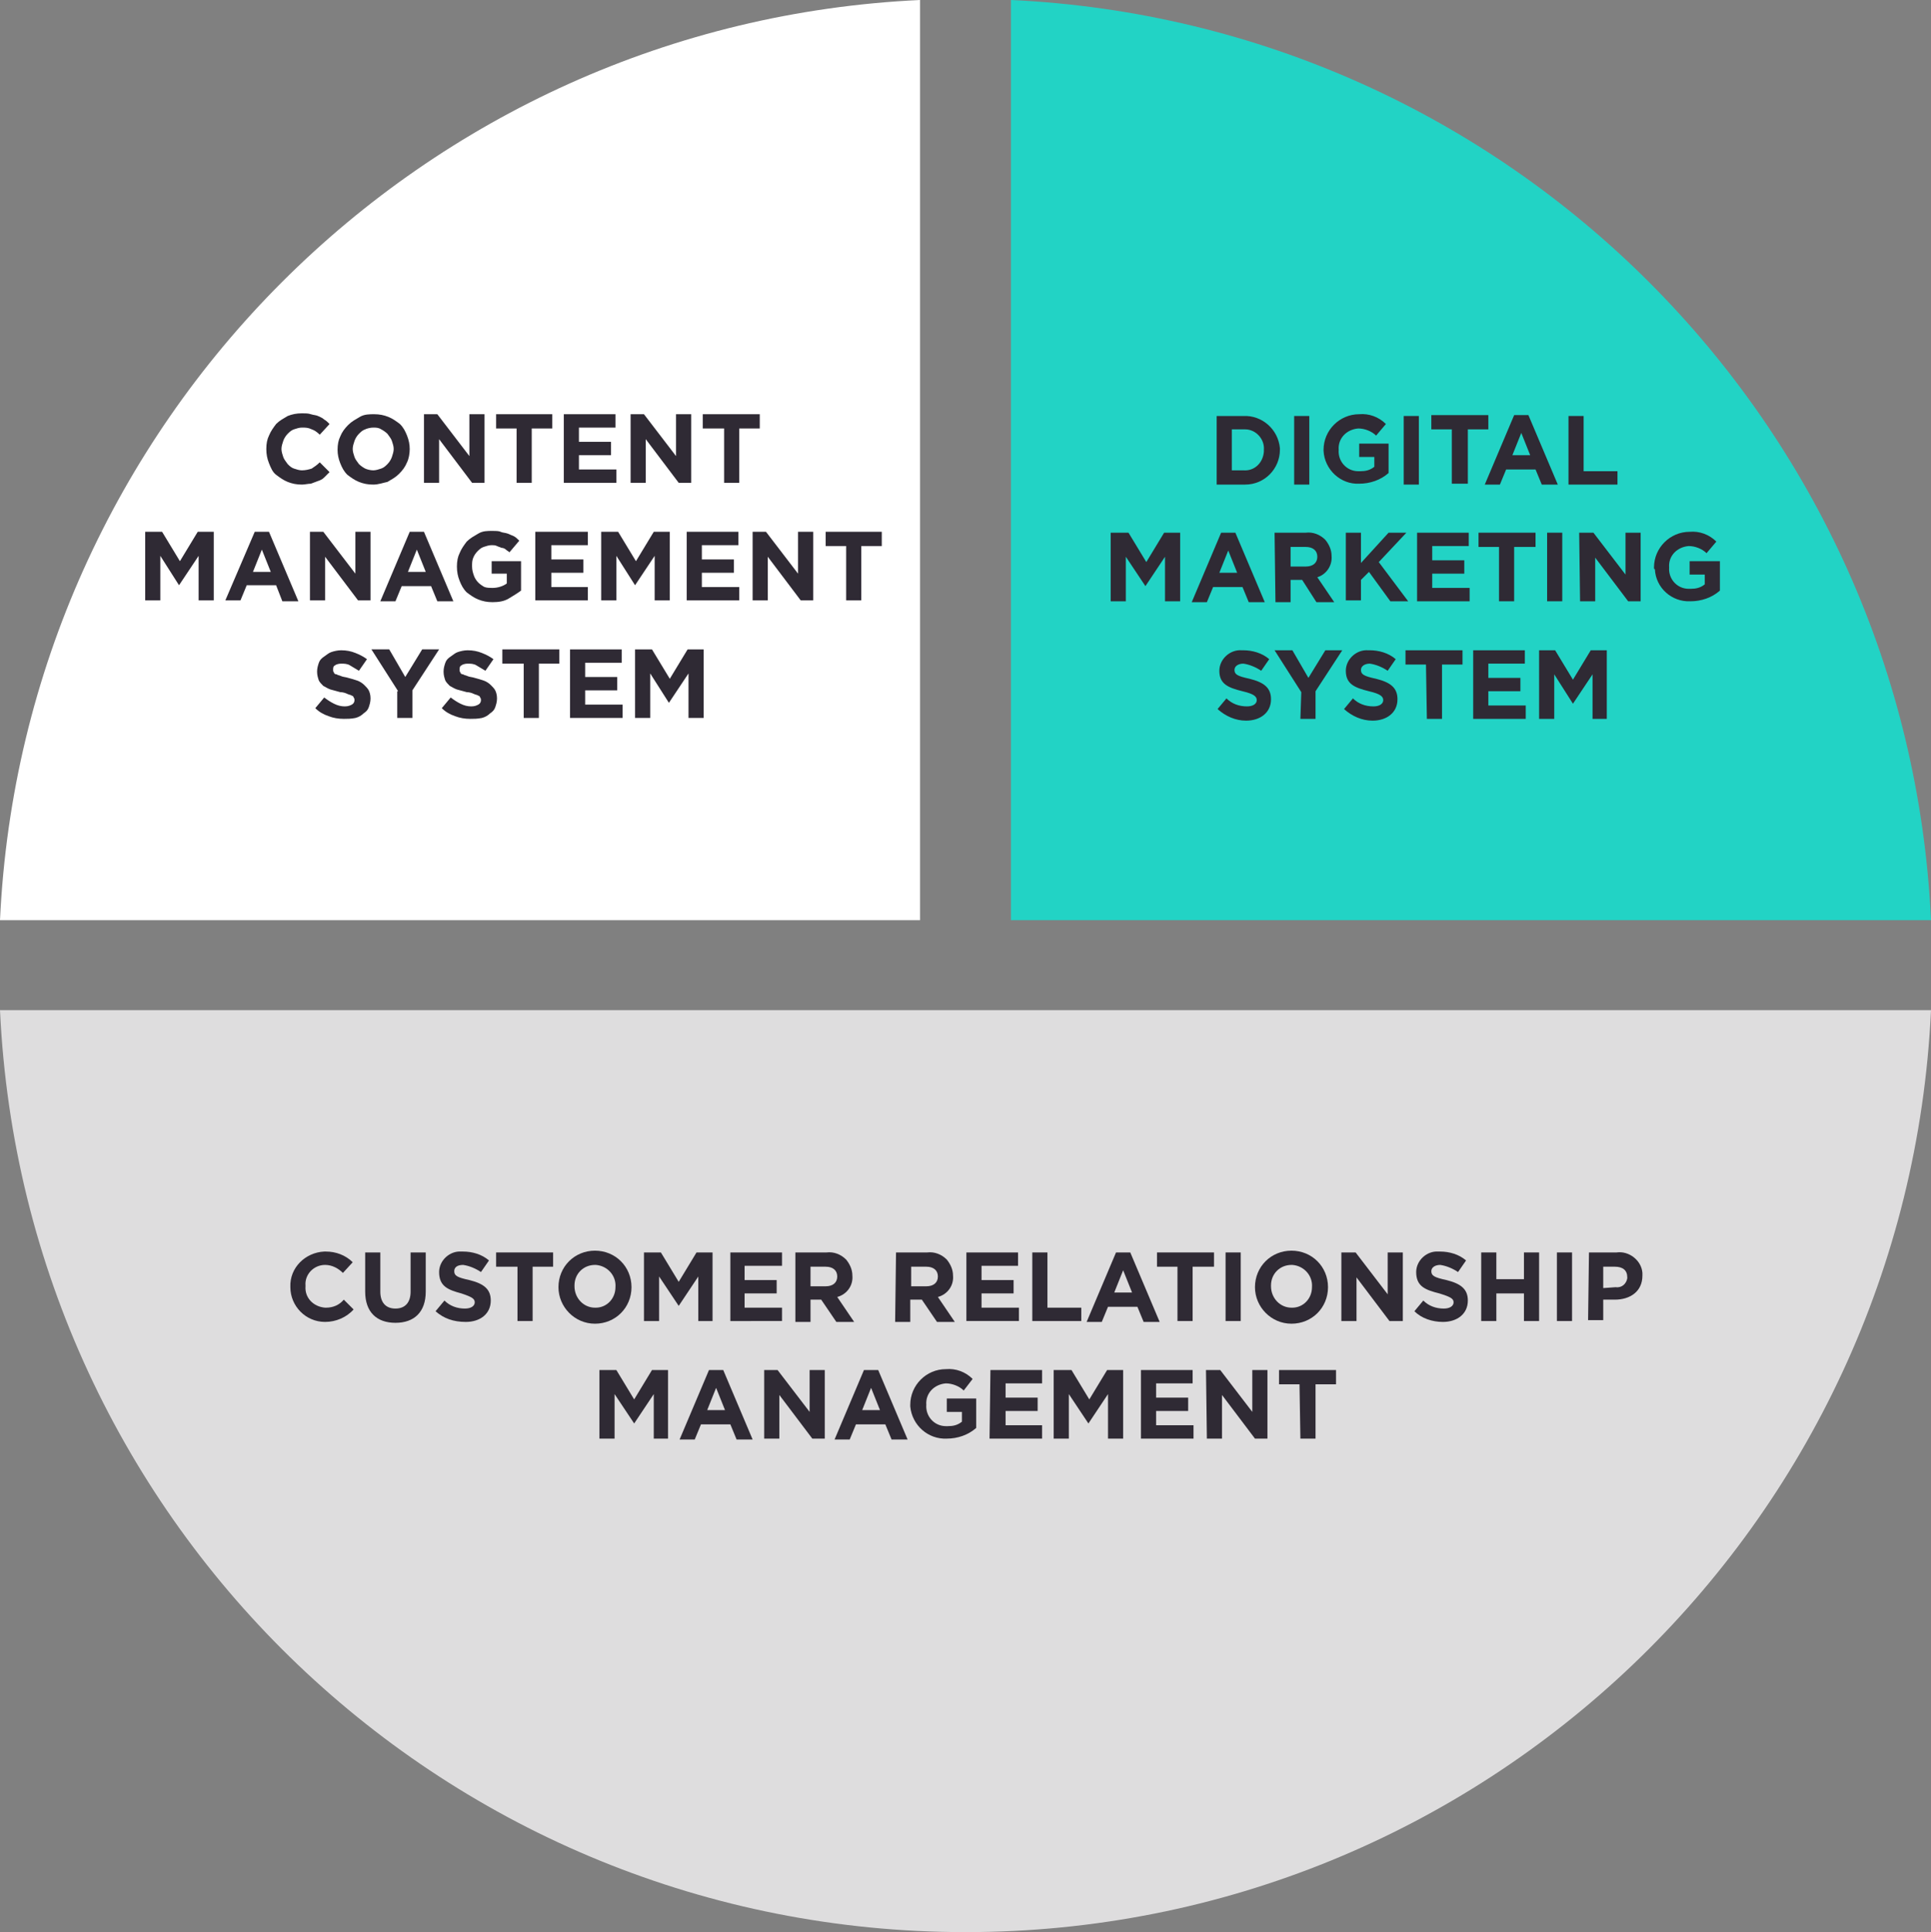 <?xml version="1.0" encoding="utf-8"?>
<!-- Generator: Adobe Illustrator 21.0.0, SVG Export Plug-In . SVG Version: 6.00 Build 0)  -->
<svg version="1.1" id="Layer_1" xmlns="http://www.w3.org/2000/svg" xmlns:xlink="http://www.w3.org/1999/xlink" x="0px" y="0px"
	 viewBox="0 0 216.8 216.9" style="enable-background:new 0 0 216.8 216.9;" xml:space="preserve">
<rect x="0" y="0" width="216.8" height="216.9" fill="#808080" stroke="none"/>
<style type="text/css">
	.st0{fill:#22D3C5;}
	.st1{fill:#FFFFFF;}
	.st2{fill:#DEDDDE;}
	.st3{fill:#2F2A34;}
	.st4{enable-background:new    ;}
</style>
<title>CirclesArtboard 16</title>
<path class="st0" d="M216.8,103.3C214.2,47.4,169.4,2.6,113.5,0v103.3H216.8z"/>
<path class="st1" d="M103.3,0C47.4,2.6,2.6,47.4,0,103.3h103.3V0z"/>
<path class="st2" d="M108.4,216.9c58,0,105.7-45.6,108.4-103.5H0C2.7,171.4,50.4,216.9,108.4,216.9z"/>
<path class="st3" d="M136.6,46.7h3c2.1-0.1,3.9,1.5,4.1,3.6c0,0.1,0,0.2,0,0.2l0,0c0,2.1-1.7,3.9-3.9,3.9c-0.1,0-0.2,0-0.2,0h-3
	V46.7z M138.3,48.2v4.6h1.3c1.2,0.1,2.2-0.8,2.3-2.1c0-0.1,0-0.2,0-0.2l0,0c0.1-1.2-0.9-2.3-2.1-2.3c-0.1,0-0.2,0-0.2,0L138.3,48.2z
	"/>
<path class="st3" d="M145.3,46.7h1.7v7.7h-1.7L145.3,46.7z"/>
<path class="st3" d="M148.6,50.5L148.6,50.5c0-2.2,1.8-4,4-4c1.1-0.1,2.2,0.3,3,1.1l-1.1,1.3c-0.5-0.5-1.3-0.8-2-0.8
	c-1.3,0.1-2.3,1.1-2.2,2.4l0,0c-0.1,1.3,0.9,2.4,2.2,2.4c0.1,0,0.1,0,0.2,0c0.6,0,1.1-0.1,1.6-0.5v-1.1h-1.7v-1.5h3.3v3.3
	c-0.9,0.8-2.1,1.2-3.3,1.2c-2.1,0.1-3.9-1.6-4-3.7C148.6,50.7,148.6,50.6,148.6,50.5z"/>
<path class="st3" d="M157.6,46.7h1.7v7.7h-1.7V46.7z"/>
<path class="st3" d="M163,48.2h-2.3v-1.6h6.4v1.6h-2.3v6.1H163V48.2z"/>
<path class="st3" d="M170,46.6h1.6l3.3,7.8h-1.8l-0.7-1.7h-3.3l-0.7,1.7h-1.7L170,46.6z M171.8,51.1l-1-2.5l-1,2.5H171.8z"/>
<path class="st3" d="M176.1,46.7h1.7v6.2h3.8v1.5h-5.5V46.7z"/>
<path class="st3" d="M124.9,59.8h1.8l2,3.3l2-3.3h1.8v7.7h-1.7v-5l-2.2,3.3l0,0l-2.2-3.3v5h-1.7V59.8z"/>
<path class="st3" d="M137.1,59.8h1.6l3.3,7.8h-1.8l-0.7-1.7h-3.3l-0.7,1.7h-1.7L137.1,59.8z M138.9,64.3l-1-2.5l-1,2.5H138.9z"/>
<path class="st3" d="M143.1,59.8h3.5c0.8-0.1,1.6,0.2,2.2,0.8c0.4,0.5,0.7,1.1,0.7,1.8l0,0c0.1,1.1-0.6,2.1-1.6,2.4l1.9,2.8h-2
	l-1.6-2.5h-1.3v2.5h-1.7L143.1,59.8z M146.6,63.6c0.8,0,1.3-0.4,1.3-1.1l0,0c0-0.7-0.5-1.1-1.3-1.1h-1.7v2.2L146.6,63.6z"/>
<path class="st3" d="M151.1,59.8h1.7v3.4l3.1-3.4h2l-3.1,3.3l3.3,4.4h-2l-2.4-3.3l-0.9,0.9v2.3h-1.7L151.1,59.8z"/>
<path class="st3" d="M159.1,59.8h5.8v1.5h-4.1v1.6h3.6v1.5h-3.6V66h4.2v1.5h-5.9L159.1,59.8z"/>
<path class="st3" d="M168.3,61.4h-2.3v-1.6h6.4v1.6H170v6.1h-1.7L168.3,61.4z"/>
<path class="st3" d="M173.7,59.8h1.7v7.7h-1.7V59.8z"/>
<path class="st3" d="M177.3,59.8h1.6l3.6,4.7v-4.7h1.7v7.7h-1.4l-3.7-4.9v4.9h-1.7L177.3,59.8z"/>
<path class="st3" d="M185.7,63.7L185.7,63.7c0-2.2,1.8-4,4-4c1.1-0.1,2.2,0.3,3,1.1l-1.1,1.3c-0.5-0.5-1.3-0.8-2-0.8
	c-1.3,0.1-2.3,1.1-2.2,2.4l0,0c-0.1,1.3,0.9,2.4,2.2,2.4c0.1,0,0.1,0,0.2,0c0.6,0,1.1-0.1,1.6-0.5v-1.1h-1.7v-1.5h3.4v3.3
	c-0.9,0.8-2.1,1.2-3.3,1.2c-2.1,0.1-3.9-1.5-4-3.6C185.7,63.9,185.7,63.8,185.7,63.7z"/>
<path class="st3" d="M136.7,79.6l1-1.2c0.6,0.6,1.4,0.9,2.3,0.9c0.7,0,1.1-0.3,1.1-0.7l0,0c0-0.4-0.3-0.7-1.6-1
	c-1.6-0.4-2.6-0.8-2.6-2.3l0,0c0-1.3,1.2-2.4,2.5-2.3c0.1,0,0.1,0,0.2,0c1,0,2.1,0.3,2.9,1l-0.9,1.3c-0.6-0.4-1.3-0.7-2-0.8
	c-0.6,0-1,0.3-1,0.7l0,0c0,0.5,0.3,0.7,1.7,1c1.6,0.4,2.4,1,2.4,2.3l0,0c0,1.5-1.2,2.4-2.8,2.4C138.7,80.9,137.6,80.4,136.7,79.6z"
	/>
<path class="st3" d="M146.1,77.7l-3-4.7h2l1.8,3.1l1.9-3.1h1.9l-3,4.6v3.1H146L146.1,77.7z"/>
<path class="st3" d="M150.9,79.6l1-1.2c0.6,0.6,1.4,0.9,2.3,0.9c0.7,0,1.1-0.3,1.1-0.7l0,0c0-0.4-0.3-0.7-1.6-1
	c-1.6-0.4-2.6-0.8-2.6-2.3l0,0c0-1.3,1.2-2.4,2.5-2.3c0.1,0,0.1,0,0.2,0c1,0,2.1,0.3,2.9,1l-0.9,1.3c-0.6-0.4-1.3-0.7-2-0.8
	c-0.6,0-1,0.3-1,0.7l0,0c0,0.5,0.3,0.7,1.7,1c1.6,0.4,2.4,1,2.4,2.3l0,0c0,1.5-1.2,2.4-2.8,2.4C152.9,80.9,151.8,80.4,150.9,79.6z"
	/>
<path class="st3" d="M160.1,74.6h-2.3V73h6.4v1.6h-2.3v6.1h-1.7L160.1,74.6z"/>
<path class="st3" d="M165.4,73h5.8v1.5h-4.1v1.6h3.6v1.5h-3.6v1.6h4.2v1.5h-5.9L165.4,73z"/>
<path class="st3" d="M172.8,73h1.8l2,3.3l2-3.3h1.8v7.7h-1.6v-5l-2.2,3.3l0,0l-2.1-3.3v5h-1.7L172.8,73z"/>
<g class="st4">
	<path class="st3" d="M33.9,54.4c-0.6,0-1.1-0.1-1.6-0.3s-0.9-0.5-1.3-0.8s-0.6-0.8-0.8-1.3c-0.2-0.5-0.3-1-0.3-1.6v0
		c0-0.6,0.1-1.1,0.3-1.5c0.2-0.5,0.5-0.9,0.8-1.3c0.4-0.4,0.8-0.6,1.3-0.9c0.5-0.2,1-0.3,1.6-0.3c0.4,0,0.7,0,1,0.1s0.6,0.1,0.8,0.2
		c0.2,0.1,0.5,0.2,0.7,0.4c0.2,0.1,0.4,0.3,0.6,0.5l-1.1,1.2c-0.3-0.3-0.6-0.5-0.9-0.6C34.6,48,34.3,48,33.9,48
		c-0.3,0-0.6,0.1-0.9,0.2s-0.5,0.3-0.7,0.5c-0.2,0.2-0.4,0.5-0.5,0.8c-0.1,0.3-0.2,0.6-0.2,0.9v0c0,0.3,0.1,0.6,0.2,0.9
		s0.3,0.5,0.5,0.8c0.2,0.2,0.4,0.4,0.7,0.5c0.3,0.1,0.6,0.2,0.9,0.2c0.4,0,0.8-0.1,1.1-0.2c0.3-0.2,0.6-0.4,0.9-0.7L37,53
		c-0.2,0.2-0.4,0.4-0.6,0.6c-0.2,0.2-0.4,0.3-0.7,0.4s-0.5,0.2-0.8,0.3C34.6,54.3,34.2,54.4,33.9,54.4z"/>
</g>
<g class="st4">
	<path class="st3" d="M41.9,54.4c-0.6,0-1.1-0.1-1.6-0.3s-0.9-0.5-1.3-0.8c-0.4-0.4-0.6-0.8-0.8-1.3c-0.2-0.5-0.3-1-0.3-1.5v0
		c0-0.6,0.1-1.1,0.3-1.5c0.2-0.5,0.5-0.9,0.9-1.3c0.4-0.4,0.8-0.6,1.3-0.9s1.1-0.3,1.6-0.3c0.6,0,1.1,0.1,1.6,0.3
		c0.5,0.2,0.9,0.5,1.3,0.8c0.4,0.4,0.6,0.8,0.8,1.3c0.2,0.5,0.3,1,0.3,1.5v0c0,0.5-0.1,1.1-0.3,1.5c-0.2,0.5-0.5,0.9-0.9,1.3
		c-0.4,0.4-0.8,0.6-1.3,0.9C43,54.2,42.5,54.4,41.9,54.4z M41.9,52.8c0.3,0,0.6-0.1,0.9-0.2c0.3-0.1,0.5-0.3,0.7-0.5
		s0.4-0.5,0.5-0.8c0.1-0.3,0.2-0.6,0.2-0.9v0c0-0.3-0.1-0.6-0.2-0.9c-0.1-0.3-0.3-0.5-0.5-0.8c-0.2-0.2-0.5-0.4-0.7-0.5
		C42.5,48,42.2,48,41.9,48c-0.3,0-0.7,0.1-0.9,0.2c-0.3,0.1-0.5,0.3-0.7,0.5c-0.2,0.2-0.4,0.5-0.5,0.8c-0.1,0.3-0.2,0.6-0.2,0.9v0
		c0,0.3,0.1,0.6,0.2,0.9s0.3,0.5,0.5,0.8c0.2,0.2,0.5,0.4,0.7,0.5C41.2,52.7,41.6,52.8,41.9,52.8z"/>
	<path class="st3" d="M47.5,46.5h1.6l3.6,4.7v-4.7h1.7v7.7h-1.4l-3.7-4.9v4.9h-1.7V46.5z"/>
	<path class="st3" d="M58,48.1h-2.3v-1.6H62v1.6h-2.3v6.1H58V48.1z"/>
	<path class="st3" d="M63.3,46.5h5.8V48H65v1.6h3.6v1.5H65v1.6h4.2v1.5h-5.9V46.5z"/>
	<path class="st3" d="M70.7,46.5h1.6l3.6,4.7v-4.7h1.7v7.7h-1.4l-3.7-4.9v4.9h-1.7V46.5z"/>
	<path class="st3" d="M81.2,48.1h-2.3v-1.6h6.4v1.6h-2.3v6.1h-1.7V48.1z"/>
</g>
<g class="st4">
	<path class="st3" d="M16.4,59.7h1.8l2,3.3l2-3.3h1.8v7.7h-1.7v-5l-2.2,3.3h0l-2.1-3.3v5h-1.7V59.7z"/>
	<path class="st3" d="M28.6,59.7h1.6l3.3,7.8h-1.8L31,65.7h-3.3l-0.7,1.7h-1.7L28.6,59.7z M30.4,64.2l-1-2.5l-1,2.5H30.4z"/>
	<path class="st3" d="M34.7,59.7h1.6l3.6,4.7v-4.7h1.7v7.7h-1.4l-3.7-4.9v4.9h-1.7V59.7z"/>
</g>
<g class="st4">
	<path class="st3" d="M46,59.7h1.6l3.3,7.8h-1.8l-0.7-1.7h-3.3l-0.7,1.7h-1.7L46,59.7z M47.8,64.2l-1-2.5l-1,2.5H47.8z"/>
</g>
<g class="st4">
	<path class="st3" d="M55.3,67.6c-0.6,0-1.1-0.1-1.6-0.3c-0.5-0.2-0.9-0.5-1.3-0.8c-0.4-0.4-0.6-0.8-0.8-1.3c-0.2-0.5-0.3-1-0.3-1.6
		v0c0-0.6,0.1-1.1,0.3-1.5c0.2-0.5,0.5-0.9,0.8-1.3c0.4-0.4,0.8-0.6,1.3-0.9s1-0.3,1.6-0.3c0.3,0,0.7,0,0.9,0.1s0.5,0.1,0.8,0.2
		c0.2,0.1,0.5,0.2,0.7,0.3c0.2,0.1,0.4,0.3,0.6,0.5l-1.1,1.3c-0.1-0.1-0.3-0.2-0.4-0.3c-0.1-0.1-0.3-0.2-0.5-0.2
		c-0.2-0.1-0.3-0.1-0.5-0.2s-0.4-0.1-0.6-0.1c-0.3,0-0.6,0.1-0.9,0.2c-0.3,0.1-0.5,0.3-0.7,0.5s-0.4,0.5-0.5,0.8S53,63.2,53,63.6v0
		c0,0.4,0.1,0.7,0.2,1c0.1,0.3,0.3,0.6,0.5,0.8c0.2,0.2,0.5,0.4,0.7,0.5C54.7,66,55,66,55.3,66c0.6,0,1.2-0.2,1.6-0.5v-1.1h-1.7V63
		h3.3v3.3c-0.4,0.3-0.9,0.6-1.4,0.9S56,67.6,55.3,67.6z"/>
	<path class="st3" d="M60.2,59.7H66v1.5h-4.1v1.6h3.6v1.5h-3.6v1.6H66v1.5h-5.9V59.7z"/>
	<path class="st3" d="M67.6,59.7h1.8l2,3.3l2-3.3h1.8v7.7h-1.7v-5l-2.2,3.3h0l-2.1-3.3v5h-1.7V59.7z"/>
	<path class="st3" d="M77.1,59.7h5.8v1.5h-4.1v1.6h3.6v1.5h-3.6v1.6H83v1.5h-5.9V59.7z"/>
	<path class="st3" d="M84.5,59.7H86l3.6,4.7v-4.7h1.7v7.7h-1.4l-3.7-4.9v4.9h-1.7V59.7z"/>
	<path class="st3" d="M95,61.3h-2.3v-1.6H99v1.6h-2.3v6.1H95V61.3z"/>
</g>
<g class="st4">
	<path class="st3" d="M38.6,80.7c-0.6,0-1.2-0.1-1.7-0.3c-0.6-0.2-1.1-0.5-1.5-0.9l1-1.2c0.4,0.3,0.7,0.5,1.1,0.7
		c0.4,0.2,0.8,0.3,1.2,0.3c0.4,0,0.6-0.1,0.8-0.2c0.2-0.1,0.3-0.3,0.3-0.5v0c0-0.1,0-0.2-0.1-0.3c0-0.1-0.1-0.2-0.2-0.2
		c-0.1-0.1-0.3-0.1-0.5-0.2s-0.5-0.2-0.8-0.2c-0.4-0.1-0.7-0.2-1.1-0.3c-0.3-0.1-0.6-0.3-0.8-0.4c-0.2-0.2-0.4-0.4-0.5-0.6
		c-0.1-0.3-0.2-0.6-0.2-1v0c0-0.4,0.1-0.7,0.2-1c0.1-0.3,0.3-0.5,0.6-0.7s0.5-0.4,0.8-0.5c0.3-0.1,0.7-0.2,1.1-0.2
		c0.6,0,1.1,0.1,1.6,0.3c0.5,0.2,0.9,0.4,1.3,0.7l-0.9,1.3c-0.3-0.2-0.7-0.4-1-0.6s-0.7-0.2-1-0.2c-0.3,0-0.6,0.1-0.7,0.2
		c-0.2,0.1-0.2,0.3-0.2,0.5v0c0,0.1,0,0.2,0.1,0.3c0,0.1,0.1,0.2,0.3,0.2c0.1,0.1,0.3,0.1,0.5,0.2c0.2,0.1,0.5,0.1,0.8,0.2
		c0.4,0.1,0.7,0.2,1,0.3c0.3,0.1,0.6,0.3,0.8,0.5c0.2,0.2,0.4,0.4,0.5,0.6s0.2,0.5,0.2,0.9v0c0,0.4-0.1,0.7-0.2,1
		c-0.1,0.3-0.3,0.5-0.6,0.7c-0.2,0.2-0.5,0.4-0.9,0.5C39.4,80.7,39,80.7,38.6,80.7z"/>
</g>
<g class="st4">
	<path class="st3" d="M44.7,77.6l-3-4.7h2l1.8,3.1l1.9-3.1h1.9l-3,4.6v3.1h-1.7V77.6z"/>
</g>
<g class="st4">
	<path class="st3" d="M52.8,80.7c-0.6,0-1.2-0.1-1.7-0.3c-0.6-0.2-1.1-0.5-1.5-0.9l1-1.2c0.4,0.3,0.7,0.5,1.1,0.7
		c0.4,0.2,0.8,0.3,1.2,0.3c0.4,0,0.6-0.1,0.8-0.2c0.2-0.1,0.3-0.3,0.3-0.5v0c0-0.1,0-0.2-0.1-0.3c0-0.1-0.1-0.2-0.2-0.2
		c-0.1-0.1-0.3-0.1-0.5-0.2s-0.5-0.2-0.8-0.2c-0.4-0.1-0.7-0.2-1.1-0.3c-0.3-0.1-0.6-0.3-0.8-0.4c-0.2-0.2-0.4-0.4-0.5-0.6
		c-0.1-0.3-0.2-0.6-0.2-1v0c0-0.4,0.1-0.7,0.2-1c0.1-0.3,0.3-0.5,0.6-0.7s0.5-0.4,0.8-0.5c0.3-0.1,0.7-0.2,1.1-0.2
		c0.6,0,1.1,0.1,1.6,0.3c0.5,0.2,0.9,0.4,1.3,0.7l-0.9,1.3c-0.3-0.2-0.7-0.4-1-0.6s-0.7-0.2-1-0.2c-0.3,0-0.6,0.1-0.7,0.2
		c-0.2,0.1-0.2,0.3-0.2,0.5v0c0,0.1,0,0.2,0.1,0.3c0,0.1,0.1,0.2,0.3,0.2c0.1,0.1,0.3,0.1,0.5,0.2c0.2,0.1,0.5,0.1,0.8,0.2
		c0.4,0.1,0.7,0.2,1,0.3c0.3,0.1,0.6,0.3,0.8,0.5c0.2,0.2,0.4,0.4,0.5,0.6s0.2,0.5,0.2,0.9v0c0,0.4-0.1,0.7-0.2,1
		c-0.1,0.3-0.3,0.5-0.6,0.7c-0.2,0.2-0.5,0.4-0.9,0.5C53.6,80.7,53.2,80.7,52.8,80.7z"/>
</g>
<g class="st4">
	<path class="st3" d="M58.7,74.5h-2.3v-1.6h6.4v1.6h-2.3v6.1h-1.7V74.5z"/>
	<path class="st3" d="M64,72.9h5.8v1.5h-4.1V76h3.6v1.5h-3.6v1.6h4.2v1.5H64V72.9z"/>
	<path class="st3" d="M71.4,72.9h1.8l2,3.3l2-3.3h1.8v7.7h-1.7v-5l-2.2,3.3h0l-2.1-3.3v5h-1.7V72.9z"/>
</g>
<path class="st3" d="M32.6,144.5L32.6,144.5c-0.1-2.2,1.7-3.9,3.8-4c0.1,0,0.1,0,0.2,0c1.1,0,2.2,0.4,3,1.2l-1.1,1.2
	c-0.5-0.5-1.2-0.9-2-0.9c-1.3,0-2.3,1.1-2.2,2.3c0,0,0,0,0,0.1l0,0c-0.1,1.3,0.9,2.3,2.2,2.4c0,0,0,0,0.1,0c0.8,0,1.5-0.3,2-0.9
	l1.1,1.1c-0.8,0.9-2,1.4-3.2,1.4C34.3,148.4,32.6,146.6,32.6,144.5C32.6,144.5,32.6,144.5,32.6,144.5z"/>
<path class="st3" d="M41,145v-4.4h1.7v4.4c0,1.2,0.6,1.9,1.7,1.9s1.7-0.7,1.7-1.9v-4.4h1.7v4.4c0,2.3-1.3,3.5-3.4,3.5
	S41,147.3,41,145z"/>
<path class="st3" d="M48.9,147.2l1-1.2c0.6,0.6,1.4,0.9,2.3,0.9c0.7,0,1.1-0.3,1.1-0.7l0,0c0-0.4-0.3-0.6-1.5-1
	c-1.5-0.4-2.5-0.8-2.5-2.4l0,0c0-1.3,1.2-2.4,2.5-2.3c0.1,0,0.1,0,0.2,0c1,0,2.1,0.3,2.9,1l-0.9,1.3c-0.6-0.4-1.3-0.7-2-0.8
	c-0.7,0-1,0.3-1,0.7l0,0c0,0.5,0.3,0.7,1.7,1c1.6,0.4,2.4,1,2.4,2.3l0,0c0,1.5-1.2,2.4-2.8,2.4C50.9,148.4,49.8,148,48.9,147.2z"/>
<path class="st3" d="M58.1,142.2h-2.4v-1.6h6.4v1.6h-2.3v6.1h-1.7V142.2z"/>
<path class="st3" d="M62.7,144.5L62.7,144.5c0-2.3,1.8-4.1,4.1-4.1s4.1,1.8,4.1,4.1l0,0c0,2.3-1.8,4.1-4.1,4.1
	S62.7,146.7,62.7,144.5z M69.1,144.5L69.1,144.5c0.1-1.3-0.9-2.4-2.2-2.5c0,0-0.1,0-0.1,0c-1.3,0-2.3,1-2.3,2.3c0,0,0,0.1,0,0.1l0,0
	c0,1.3,1,2.4,2.3,2.4c0,0,0,0,0.1,0C68.1,146.8,69.1,145.8,69.1,144.5C69.1,144.5,69.1,144.5,69.1,144.5z"/>
<path class="st3" d="M72.4,140.6h1.8l2,3.3l2-3.3h1.8v7.7h-1.6v-5l-2.2,3.3l0,0l-2.2-3.3v5h-1.7V140.6z"/>
<path class="st3" d="M82,140.6h5.8v1.5h-4.2v1.6h3.6v1.5h-3.6v1.6h4.2v1.5H82V140.6z"/>
<path class="st3" d="M89.3,140.6h3.5c0.8-0.1,1.6,0.2,2.2,0.8c0.4,0.5,0.7,1.1,0.7,1.8l0,0c0.1,1.1-0.6,2.1-1.7,2.4l1.9,2.8h-2
	l-1.7-2.5H91v2.5h-1.7V140.6z M92.7,144.4c0.8,0,1.3-0.4,1.3-1.1l0,0c0-0.7-0.5-1.1-1.3-1.1H91v2.2L92.7,144.4z"/>
<path class="st3" d="M100.6,140.6h3.5c0.8-0.1,1.6,0.2,2.2,0.8c0.4,0.5,0.7,1.1,0.7,1.8l0,0c0.1,1.1-0.6,2.1-1.7,2.4l1.9,2.8h-2
	l-1.7-2.5h-1.3v2.5h-1.7L100.6,140.6z M104,144.4c0.8,0,1.3-0.4,1.3-1.1l0,0c0-0.7-0.5-1.1-1.3-1.1h-1.7v2.2L104,144.4z"/>
<path class="st3" d="M108.5,140.6h5.8v1.5h-4.1v1.6h3.6v1.5h-3.6v1.6h4.2v1.5h-5.9V140.6z"/>
<path class="st3" d="M115.9,140.6h1.7v6.2h3.8v1.5h-5.5V140.6z"/>
<path class="st3" d="M125.3,140.6h1.6l3.3,7.8h-1.8l-0.7-1.7h-3.3l-0.7,1.7H122L125.3,140.6z M127.1,145.1l-1-2.5l-1,2.5H127.1z"/>
<path class="st3" d="M132.2,142.2h-2.3v-1.6h6.4v1.6h-2.4v6.1h-1.7L132.2,142.2z"/>
<path class="st3" d="M137.6,140.6h1.7v7.7h-1.7V140.6z"/>
<path class="st3" d="M140.9,144.5L140.9,144.5c0-2.3,1.8-4.1,4.1-4.1s4.1,1.8,4.1,4.1l0,0c0,2.3-1.8,4.1-4.1,4.1
	S140.9,146.7,140.9,144.5z M147.3,144.5L147.3,144.5c0.1-1.3-0.9-2.4-2.2-2.5c0,0-0.1,0-0.1,0c-1.3,0-2.3,1-2.3,2.3c0,0,0,0.1,0,0.1
	l0,0c0,1.3,1,2.4,2.3,2.4c0,0,0,0,0.1,0C146.3,146.8,147.3,145.8,147.3,144.5C147.3,144.5,147.3,144.5,147.3,144.5z"/>
<path class="st3" d="M150.6,140.6h1.6l3.6,4.7v-4.7h1.7v7.7H156l-3.7-4.9v4.9h-1.7L150.6,140.6z"/>
<path class="st3" d="M158.8,147.2l1-1.2c0.6,0.6,1.4,0.9,2.3,0.9c0.7,0,1.1-0.3,1.1-0.7l0,0c0-0.4-0.3-0.6-1.6-1
	c-1.6-0.4-2.6-0.8-2.6-2.4l0,0c0-1.3,1.2-2.4,2.5-2.3c0.1,0,0.1,0,0.2,0c1,0,2.1,0.3,2.9,1l-0.9,1.3c-0.6-0.4-1.3-0.7-2-0.8
	c-0.6,0-1,0.3-1,0.7l0,0c0,0.5,0.3,0.7,1.7,1c1.6,0.4,2.4,1,2.4,2.3l0,0c0,1.5-1.2,2.4-2.8,2.4C160.8,148.4,159.6,148,158.8,147.2z"
	/>
<path class="st3" d="M166.3,140.6h1.7v3h3.1v-3h1.7v7.7h-1.7v-3.1H168v3.1h-1.7L166.3,140.6z"/>
<path class="st3" d="M174.8,140.6h1.7v7.7h-1.7V140.6z"/>
<path class="st3" d="M178.4,140.6h3.1c1.4-0.2,2.8,0.9,2.9,2.3c0,0.1,0,0.2,0,0.3l0,0c0,1.8-1.4,2.7-3.1,2.7h-1.3v2.3h-1.7
	L178.4,140.6z M181.4,144.5c0.7,0.1,1.2-0.4,1.3-1c0,0,0-0.1,0-0.1l0,0c0-0.8-0.5-1.2-1.4-1.2H180v2.4L181.4,144.5z"/>
<path class="st3" d="M67.4,153.8h1.8l2,3.3l2-3.3h1.8v7.7h-1.6v-5l-2.2,3.3l0,0l-2.2-3.3v5h-1.7V153.8z"/>
<path class="st3" d="M79.6,153.8h1.6l3.3,7.8h-1.8l-0.7-1.7h-3.3l-0.7,1.7h-1.7L79.6,153.8z M81.4,158.3l-1-2.5l-1,2.5H81.4z"/>
<path class="st3" d="M85.7,153.8h1.6l3.6,4.7v-4.7h1.7v7.7h-1.4l-3.7-4.9v4.9h-1.7V153.8z"/>
<path class="st3" d="M97,153.8h1.6l3.3,7.8h-1.8l-0.7-1.7h-3.3l-0.7,1.7h-1.7L97,153.8z M98.8,158.3l-1-2.5l-1,2.5H98.8z"/>
<path class="st3" d="M102.2,157.7L102.2,157.7c0-2.2,1.8-4,4-4c1.1-0.1,2.2,0.3,3,1.1l-1,1.3c-0.5-0.5-1.3-0.8-2-0.8
	c-1.3,0.1-2.3,1.1-2.2,2.4l0,0c-0.1,1.3,0.9,2.4,2.2,2.4c0.1,0,0.1,0,0.2,0c0.6,0,1.1-0.1,1.6-0.5v-1.1h-1.7V157h3.3v3.3
	c-0.9,0.8-2.1,1.2-3.3,1.2c-2.1,0.1-3.9-1.5-4.1-3.6C102.2,157.9,102.2,157.8,102.2,157.7z"/>
<path class="st3" d="M111.2,153.8h5.8v1.5h-4.1v1.6h3.6v1.5h-3.6v1.6h4.1v1.5h-5.9L111.2,153.8z"/>
<path class="st3" d="M118.5,153.8h1.8l2,3.3l2-3.3h1.8v7.7h-1.7v-5l-2.2,3.3l0,0l-2.2-3.3v5h-1.7V153.8z"/>
<path class="st3" d="M128.1,153.8h5.8v1.5h-4.1v1.6h3.6v1.5h-3.6v1.6h4.2v1.5h-5.9L128.1,153.8z"/>
<path class="st3" d="M135.4,153.8h1.6l3.6,4.7v-4.7h1.7v7.7h-1.4l-3.7-4.9v4.9h-1.7L135.4,153.8z"/>
<path class="st3" d="M145.9,155.4h-2.3v-1.6h6.4v1.6h-2.3v6.1H146L145.9,155.4z"/>
</svg>
